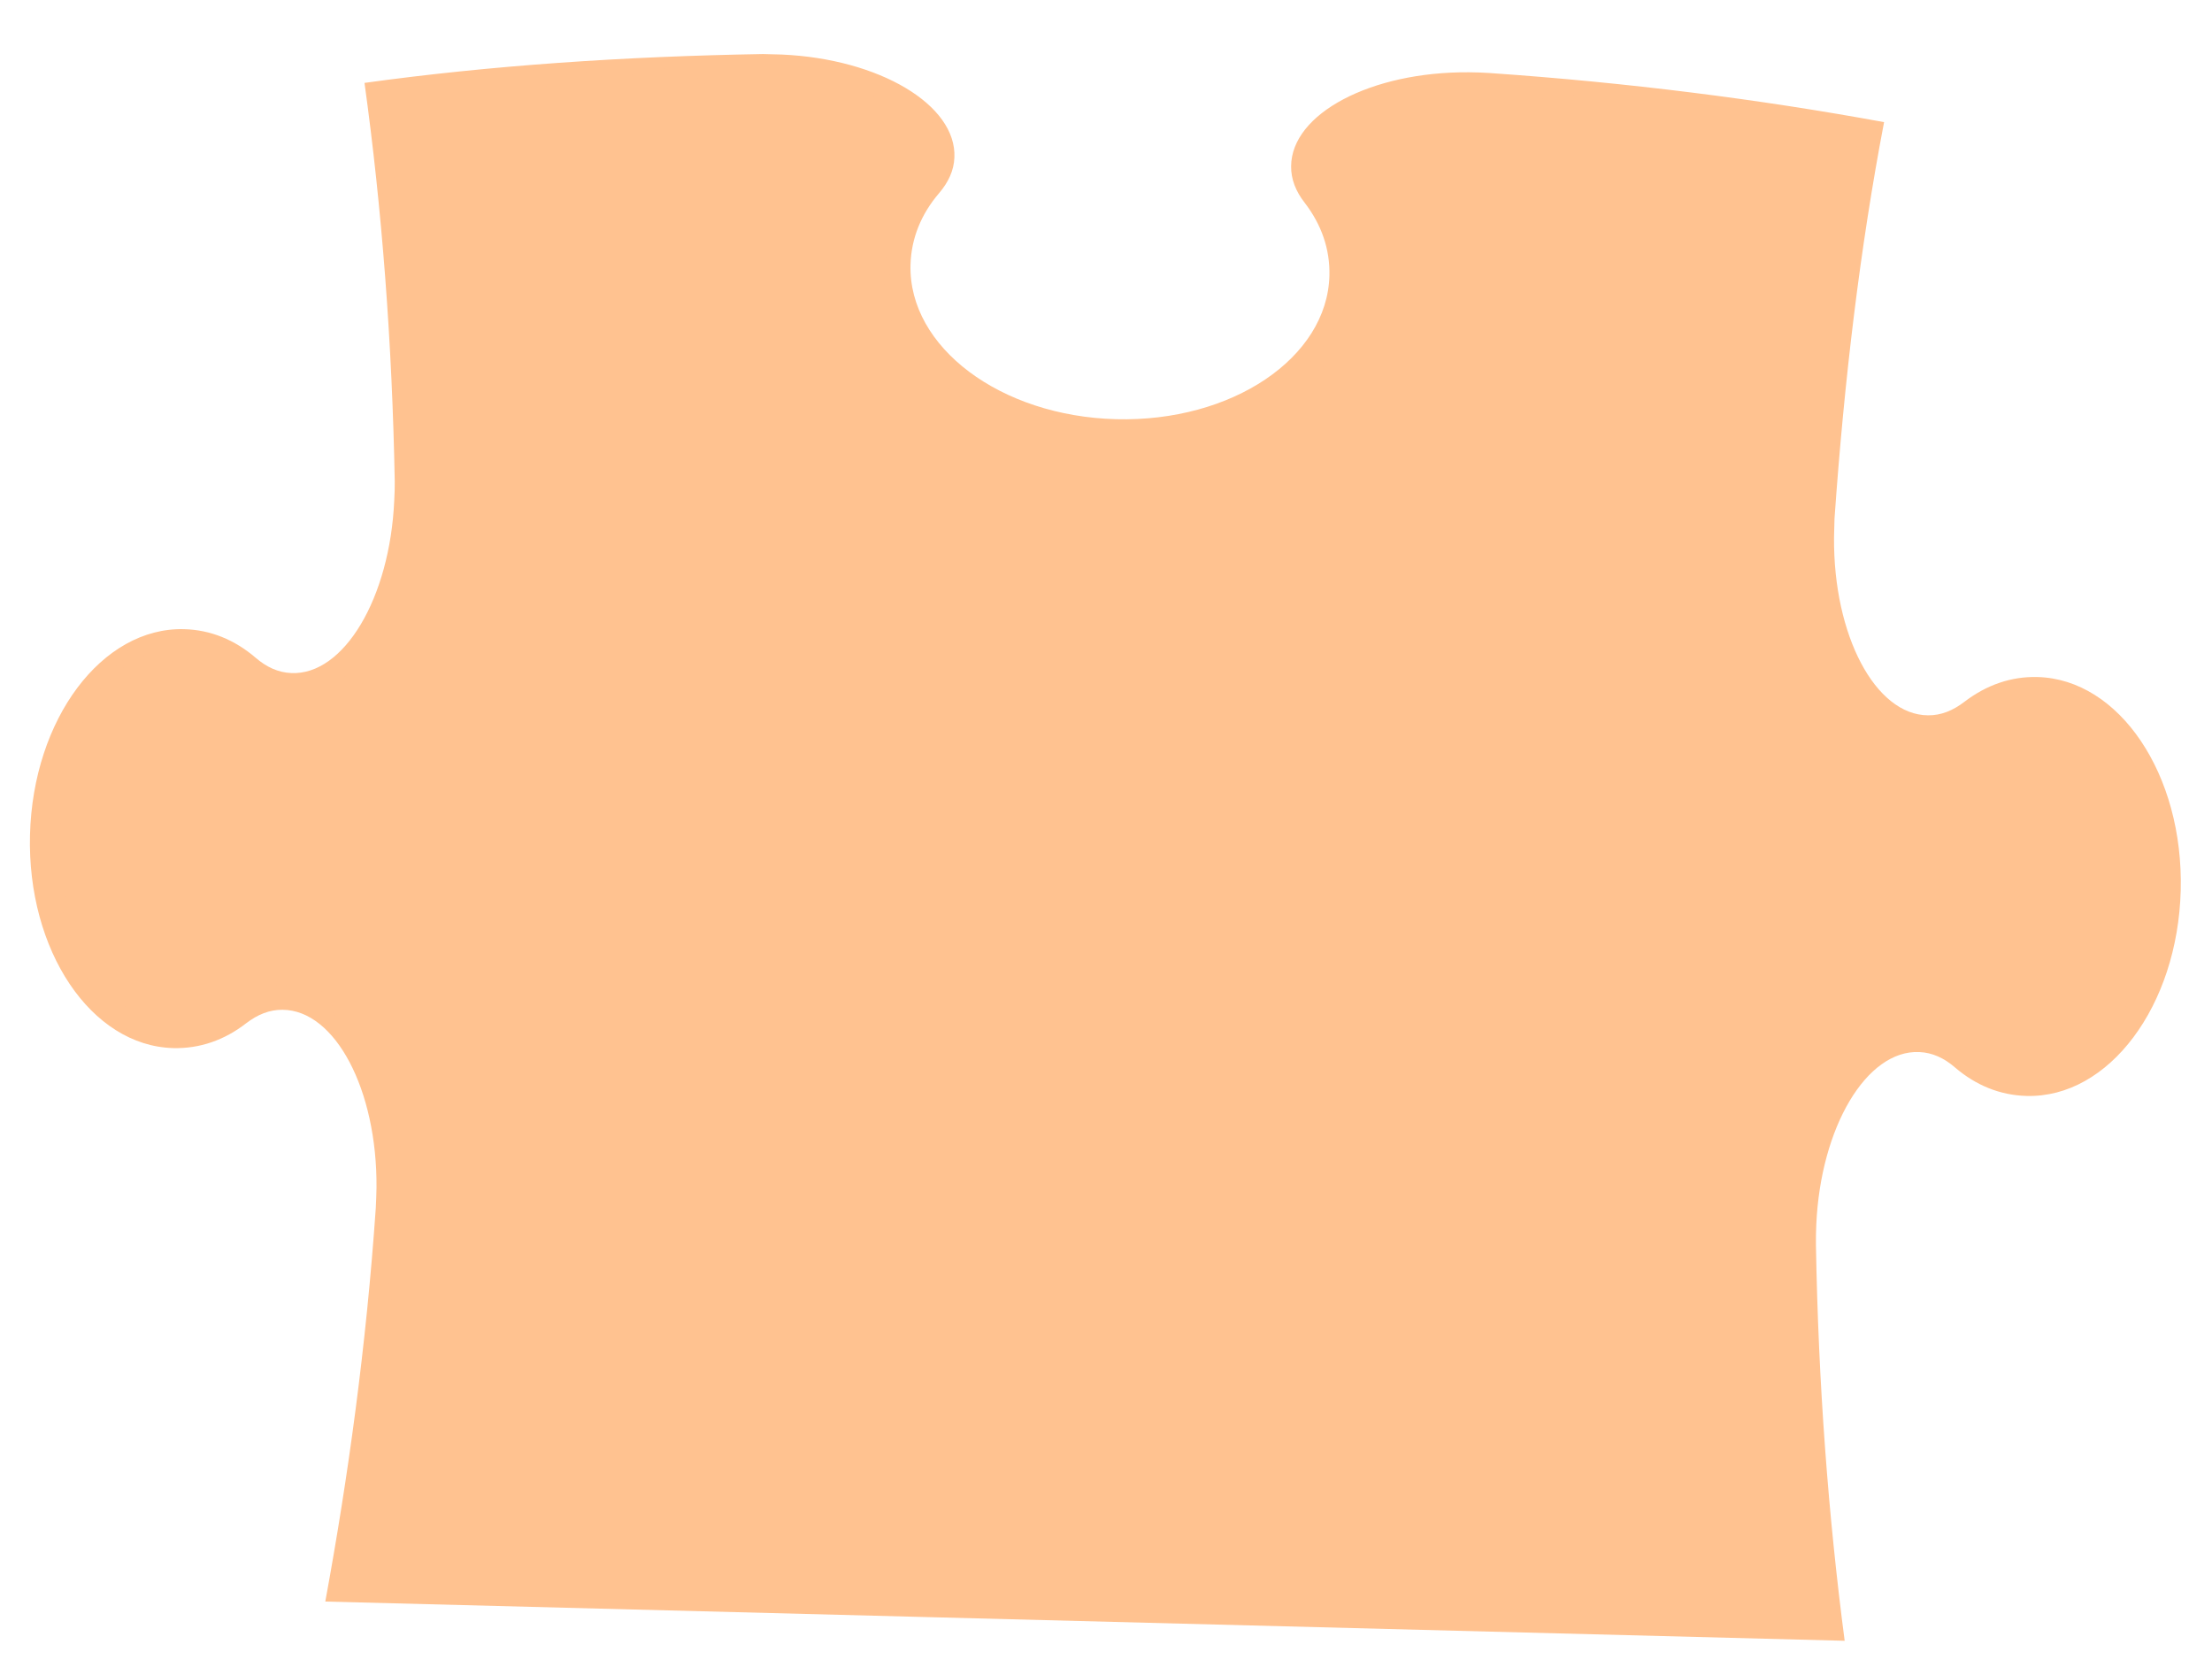 <svg width="305" height="231" viewBox="0 0 305 231" fill="none" xmlns="http://www.w3.org/2000/svg">
<g filter="url(#filter0_d_2311_802)">
<path d="M254.351 222.228C252.086 204.912 250.72 186.77 250.39 167.696C250.387 166.765 250.384 165.833 250.436 164.876C251.03 151.387 257.387 140.73 264.638 141.055C266.444 141.129 268.068 141.883 269.568 143.182C272.436 145.639 275.77 147.012 279.438 147.107C290.771 147.4 300.275 134.716 300.687 118.756C301.099 102.797 292.235 89.638 280.929 89.347C277.288 89.253 273.888 90.452 270.87 92.757C269.277 93.976 267.644 94.647 265.836 94.627C258.579 94.577 252.781 83.607 252.883 70.105C252.907 69.147 252.926 68.435 252.95 67.504C254.293 48.364 256.492 30.04 259.785 12.84C242.609 9.685 224.398 7.379 205.366 6.066C204.436 6.014 203.506 5.963 202.547 5.966C189.045 5.864 178.075 11.662 178.025 18.919C178.005 20.727 178.675 22.388 179.894 23.953C182.2 26.944 183.4 30.344 183.305 34.012C183.013 45.345 169.854 54.21 153.895 53.798C137.935 53.386 125.252 43.854 125.545 32.521C125.639 28.88 127.013 25.519 129.47 22.651C130.77 21.123 131.523 19.527 131.597 17.721C131.921 10.47 121.265 4.113 107.776 3.519C106.818 3.494 106.106 3.475 105.203 3.452C86.019 3.779 67.606 5.029 50.259 7.43C52.66 24.777 54.075 43.194 54.429 62.378C54.432 63.31 54.414 64.021 54.361 64.979C53.767 78.468 47.41 89.124 40.16 88.8C38.354 88.726 36.729 87.972 35.229 86.673C32.361 84.216 29.027 82.842 25.387 82.748C14.054 82.456 4.549 95.14 4.137 111.099C3.725 127.059 12.562 140.216 23.895 140.509C27.536 140.603 30.964 139.404 33.927 137.097C35.52 135.878 37.153 135.208 38.961 135.227C46.219 135.278 52.017 146.248 51.914 159.75C51.89 160.708 51.866 161.639 51.814 162.569C50.501 181.6 48.008 199.643 44.853 216.819L254.269 222.226L254.351 222.228Z" fill="#FFC290"/>
<path d="M253.681 221.553C251.441 204.347 250.072 186.287 249.739 167.35C249.735 166.446 249.733 165.487 249.784 164.557C250.377 151.15 256.909 140.06 264.105 140.355C266.213 140.41 267.948 141.112 269.477 142.384C272.401 144.76 275.514 146.21 279.155 146.305C290.187 146.589 299.454 134.611 299.863 118.761C300.272 102.912 291.663 90.472 280.604 90.186C276.963 90.092 273.808 91.353 270.764 93.576C269.172 94.767 267.294 95.376 265.267 95.351C258.065 95.275 252.115 83.835 252.214 70.443C252.239 69.485 252.256 68.8 252.281 67.869C253.593 48.865 255.789 30.651 259.052 13.56C241.985 10.435 224.731 8.154 205.59 6.838C204.66 6.786 203.73 6.735 202.771 6.738C189.214 6.634 178.774 12.09 178.707 18.909C178.688 20.716 179.461 22.599 180.735 24.193C183.123 27.186 184.12 30.992 184.027 34.605C183.737 45.856 169.942 54.951 153.901 54.536C137.859 54.122 124.552 44.355 124.843 33.077C124.936 29.464 126.214 25.607 128.752 22.769C130.106 21.27 130.913 19.702 130.988 17.868C131.274 11.055 121.517 4.886 108.11 4.293C107.179 4.269 106.467 4.251 105.536 4.227C86.49 4.557 68.186 5.81 50.977 8.187C53.353 25.424 54.771 43.704 55.101 62.778C55.104 63.709 55.086 64.394 55.034 65.351C54.442 78.731 47.944 89.575 40.768 89.527C38.797 89.504 37.086 88.939 35.369 87.525C32.5 85.122 29.277 83.697 25.636 83.603C14.659 83.32 5.337 95.296 4.928 111.146C4.519 126.996 13.21 139.438 24.187 139.721C27.828 139.815 31.092 138.584 34.081 136.333C35.813 135.036 37.716 134.537 39.577 134.612C46.748 134.825 52.676 146.072 52.576 159.492C52.552 160.423 52.527 161.381 52.477 162.284C51.167 181.178 48.703 199.139 45.551 216.206L253.571 221.577L253.681 221.553Z" fill="#FFC290"/>
<path d="M252.987 220.851C250.772 203.755 249.4 185.805 249.064 166.977C249.06 166.073 249.057 165.142 249.108 164.212C249.698 150.914 256.406 139.363 263.576 139.63C265.958 139.692 267.831 140.343 269.389 141.561C272.343 143.856 275.262 145.383 278.902 145.477C289.661 145.755 298.635 134.482 299.042 118.741C299.448 103.001 291.067 91.279 280.309 91.002C276.668 90.908 273.758 92.23 270.689 94.369C269.071 95.505 266.974 96.109 264.729 96.051C257.582 95.948 251.452 84.066 251.549 70.755C251.573 69.825 251.591 69.113 251.615 68.21C252.924 49.315 255.117 31.237 258.349 14.255C241.419 11.133 225.068 8.903 205.845 7.585C204.915 7.534 203.957 7.482 202.999 7.484C189.36 7.379 179.476 12.465 179.392 18.9C179.346 20.707 180.25 22.812 181.551 24.407C184.021 27.402 184.817 31.586 184.725 35.172C184.436 46.368 170.006 55.666 153.882 55.249C137.759 54.833 123.801 44.803 124.09 33.607C124.183 30.02 125.391 25.669 128.011 22.833C129.392 21.334 130.309 19.797 130.383 17.991C130.629 11.615 121.744 5.633 108.446 5.043C107.516 5.019 106.804 5 105.901 4.977C86.963 5.31 68.798 6.539 51.699 8.892C54.05 26.018 55.472 44.162 55.805 63.099C55.809 64.003 55.79 64.715 55.739 65.645C55.149 78.942 48.508 90.002 41.383 90.147C39.245 90.201 37.419 89.825 35.542 88.27C32.671 85.922 29.586 84.473 25.945 84.379C15.351 84.106 6.212 95.375 5.806 111.115C5.399 126.855 13.944 138.581 24.538 138.855C28.179 138.949 31.28 137.659 34.268 135.463C36.138 134.114 38.311 133.786 40.226 133.891C47.337 134.293 53.396 145.791 53.299 159.101C53.275 160.032 53.251 160.963 53.2 161.865C51.893 180.65 49.432 198.529 46.337 215.46L252.961 220.796L252.987 220.851Z" fill="#FFC290"/>
<path d="M252.318 220.175C250.099 203.189 248.753 185.322 248.413 166.631C248.409 165.727 248.406 164.795 248.457 163.865C249.045 150.65 255.956 138.666 263.045 138.904C265.7 138.972 267.685 139.571 269.271 140.735C272.281 142.95 274.98 144.526 278.594 144.619C289.078 144.89 297.761 134.321 298.164 118.69C298.568 103.059 290.415 92.056 279.958 91.786C276.344 91.693 273.679 93.076 270.558 95.105C268.914 96.185 266.599 96.755 264.134 96.719C257.043 96.591 250.733 84.238 250.828 71.01C250.852 70.079 250.87 69.367 250.893 68.464C252.2 49.706 254.362 31.737 257.591 14.892C240.769 11.8 225.377 9.595 206.043 8.301C205.113 8.25 204.156 8.198 203.197 8.201C189.503 8.094 180.15 12.81 180.049 18.834C180.003 20.641 181.01 22.995 182.339 24.563C184.865 27.532 185.486 32.123 185.393 35.709C185.107 46.823 170.041 56.35 153.835 55.932C137.629 55.514 123.021 45.22 123.308 34.106C123.4 30.52 124.538 25.701 127.214 22.866C128.622 21.369 129.619 19.888 129.693 18.082C129.901 12.143 121.915 6.348 108.7 5.761C107.769 5.737 107.084 5.719 106.181 5.696C87.381 6.032 69.353 7.237 52.336 9.592C54.69 26.609 56.087 44.642 56.424 63.443C56.428 64.347 56.409 65.058 56.358 65.988C55.77 79.204 48.988 90.452 41.938 90.845C39.633 90.977 37.721 90.763 35.654 89.121C32.782 86.828 29.835 85.328 26.195 85.234C15.956 84.969 7 95.531 6.596 111.162C6.193 126.793 14.565 137.802 24.83 138.067C28.444 138.16 31.41 136.812 34.423 134.699C36.432 133.271 38.874 133.115 40.842 133.276C47.868 133.813 54.055 145.615 53.96 158.843C53.936 159.774 53.912 160.705 53.862 161.607C52.558 180.256 50.126 198.053 47.035 214.875L252.263 220.174L252.318 220.175Z" fill="#FFC290"/>
<path d="M251.628 219.497C249.434 202.649 248.086 184.836 247.77 166.283C247.766 165.379 247.762 164.475 247.813 163.545C248.399 150.411 255.486 137.993 262.52 138.202C265.449 138.278 267.573 138.799 269.187 139.936C272.228 142.042 274.732 143.722 278.346 143.816C288.529 144.079 296.974 134.216 297.375 118.695C297.776 103.173 289.851 92.888 279.667 92.625C276.054 92.532 273.633 93.976 270.488 95.922C268.818 96.947 266.284 97.484 263.6 97.442C256.537 97.287 250.075 84.465 250.194 71.347C250.218 70.416 250.236 69.732 250.259 68.828C251.562 50.207 253.721 32.348 256.92 15.611C240.207 12.55 225.772 10.397 206.33 9.073C205.4 9.022 204.442 8.97 203.456 8.971C189.68 8.862 180.856 13.236 180.739 18.849C180.692 20.656 181.804 23.232 183.188 24.802C185.795 27.773 186.215 32.742 186.123 36.3C185.838 47.332 170.137 57.062 153.849 56.642C137.561 56.221 122.302 45.664 122.586 34.66C122.678 31.101 123.747 25.787 126.477 22.954C127.94 21.458 129.019 20.006 129.065 18.227C129.234 12.725 122.12 7.118 109.014 6.533C108.083 6.509 107.398 6.491 106.495 6.468C87.832 6.808 69.913 8.016 53.033 10.347C55.364 27.226 56.764 45.15 57.076 63.84C57.08 64.744 57.062 65.428 57.011 66.359C56.425 79.492 49.5 90.983 42.527 91.57C40.083 91.78 38.057 91.755 35.802 89.972C32.929 87.733 30.092 86.181 26.479 86.088C16.597 85.832 7.85 95.687 7.45 111.209C7.049 126.73 15.275 137.023 25.157 137.278C28.771 137.371 31.573 135.992 34.584 133.933C36.732 132.455 39.444 132.442 41.466 132.659C48.433 133.359 54.722 145.438 54.63 158.584C54.606 159.515 54.582 160.418 54.532 161.321C53.259 179.833 50.83 197.548 47.741 214.26L251.573 219.523L251.628 219.497Z" fill="#FFC290"/>
<path d="M250.963 218.796C248.765 202.057 247.442 184.327 247.124 165.911C247.119 165.007 247.115 164.103 247.166 163.2C247.749 150.176 255.012 137.297 262.02 137.478C265.25 137.562 267.484 138.03 269.128 139.086C272.226 141.111 274.509 142.869 278.122 142.962C288.032 143.218 296.185 134.06 296.583 118.648C296.981 103.236 289.311 93.67 279.402 93.414C275.788 93.32 273.613 94.826 270.442 96.689C268.745 97.686 265.993 98.19 263.091 98.115C256.083 97.934 249.468 84.669 249.558 71.633C249.582 70.702 249.6 70.018 249.622 69.142C250.895 50.63 253.05 32.934 256.219 16.279C239.615 13.248 226.111 11.119 206.613 9.821C205.683 9.77 204.698 9.717 203.739 9.72C189.909 9.609 181.615 13.613 181.48 18.842C181.434 20.621 182.648 23.447 184.06 25.017C186.722 27.989 186.967 33.365 186.876 36.869C186.594 47.819 170.257 57.779 153.887 57.356C137.517 56.933 121.606 46.141 121.889 35.191C121.98 31.659 122.952 25.85 125.792 23.02C127.282 21.524 128.441 20.13 128.487 18.35C128.618 13.286 122.403 7.866 109.379 7.283C108.475 7.26 107.764 7.241 106.888 7.219C88.334 7.561 70.553 8.746 53.783 11.052C56.09 27.821 57.493 45.608 57.809 64.161C57.813 65.066 57.795 65.75 57.744 66.653C57.161 79.677 50.092 91.437 43.168 92.217C40.559 92.506 38.446 92.643 35.974 90.771C33.1 88.561 30.401 86.984 26.788 86.891C17.262 86.645 8.725 95.793 8.327 111.205C7.93 126.617 16.01 136.194 25.509 136.439C29.122 136.532 31.762 135.094 34.772 133.09C37.057 131.56 40.04 131.692 42.115 131.965C49.023 132.828 55.443 145.183 55.352 158.248C55.328 159.151 55.304 160.082 55.254 160.957C53.985 179.36 51.558 196.965 48.527 213.569L250.963 218.796Z" fill="#FFC290"/>
</g>
<defs>
<filter id="filter0_d_2311_802" x="0.124" y="3.452" width="304.578" height="226.776" filterUnits="userSpaceOnUse" color-interpolation-filters="sRGB">
<feFlood flood-opacity="0" result="BackgroundImageFix"/>
<feColorMatrix in="SourceAlpha" type="matrix" values="0 0 0 0 0 0 0 0 0 0 0 0 0 0 0 0 0 0 127 0" result="hardAlpha"/>
<feOffset dy="4"/>
<feGaussianBlur stdDeviation="2"/>
<feComposite in2="hardAlpha" operator="out"/>
<feColorMatrix type="matrix" values="0 0 0 0 0 0 0 0 0 0 0 0 0 0 0 0 0 0 0.25 0"/>
<feBlend mode="normal" in2="BackgroundImageFix" result="effect1_dropShadow_2311_802"/>
<feBlend mode="normal" in="SourceGraphic" in2="effect1_dropShadow_2311_802" result="shape"/>
</filter>
</defs>
</svg>
